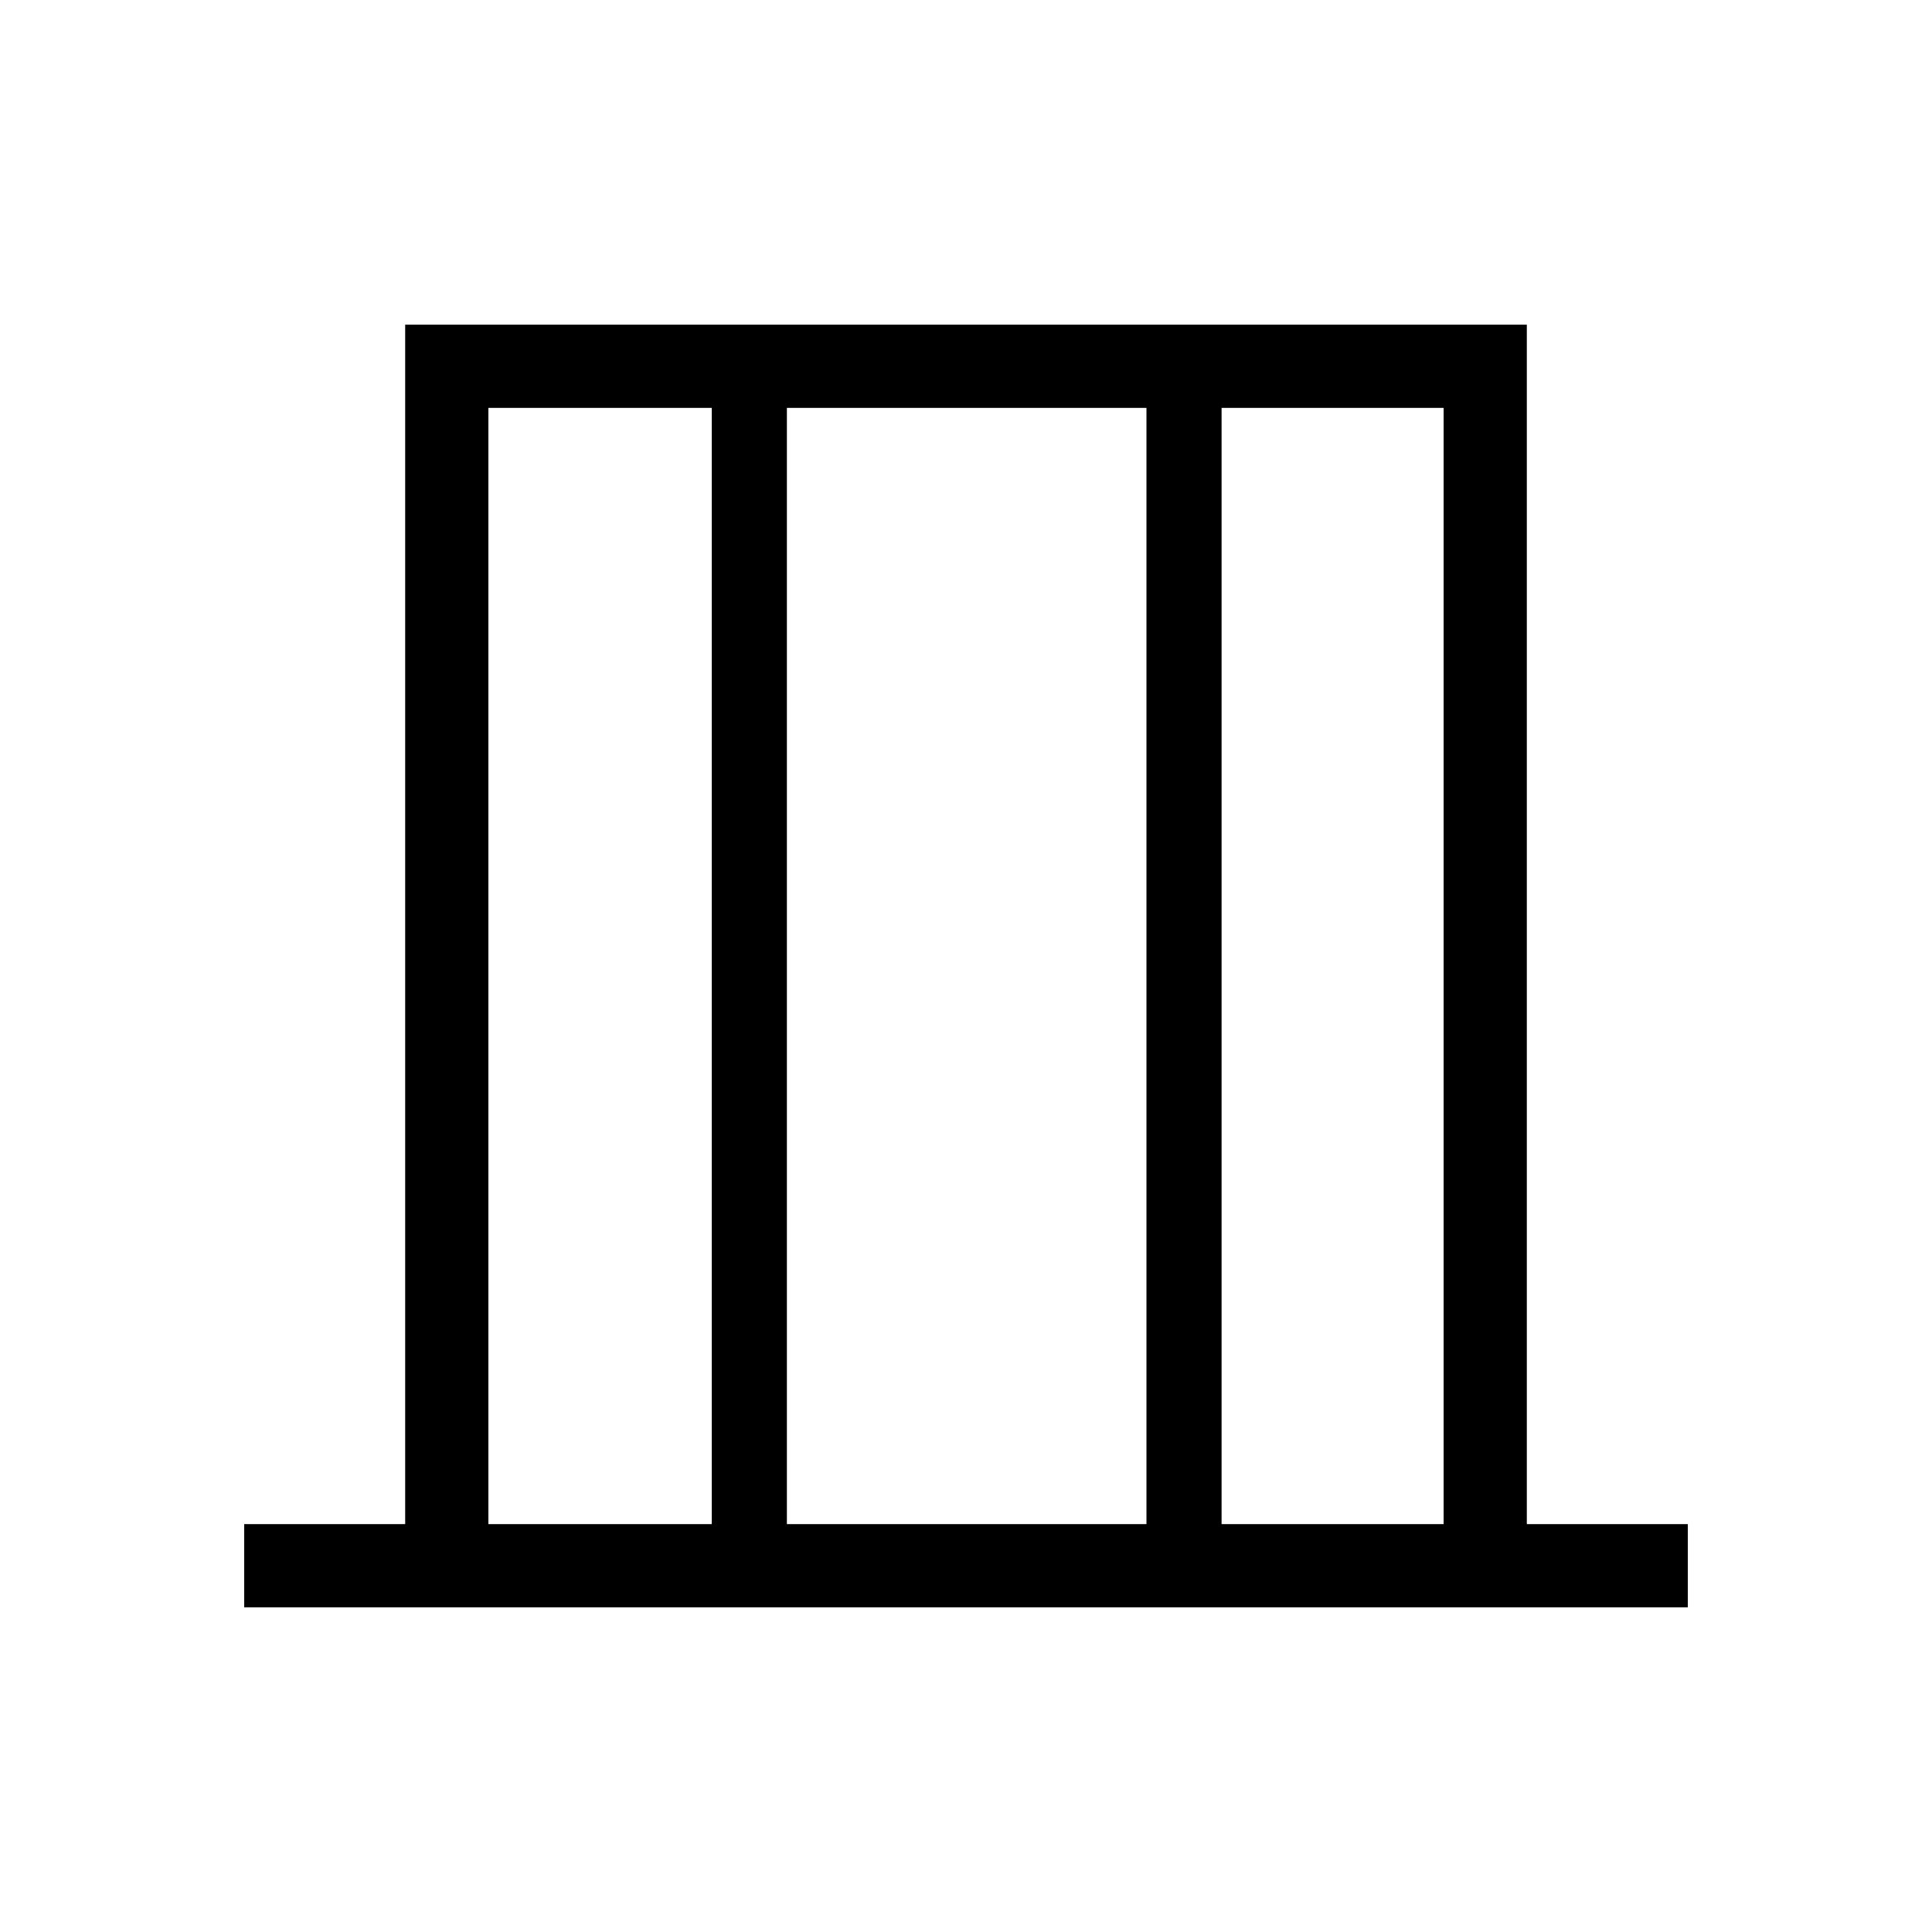 <svg xmlns="http://www.w3.org/2000/svg" height="40" viewBox="0 -960 960 960" width="40"><path d="M121.33-161.33v-41.34h80v-596h557.34v596h80v41.34H121.33Zm121.34-41.34h111v-554.66h-111v554.66Zm148.33 0h178.67v-554.66H391v554.66Zm216 0h110.33v-554.66H607v554.66Zm-364.33 0v-554.66 554.66Zm474.66 0v-554.66 554.66Z"/></svg>